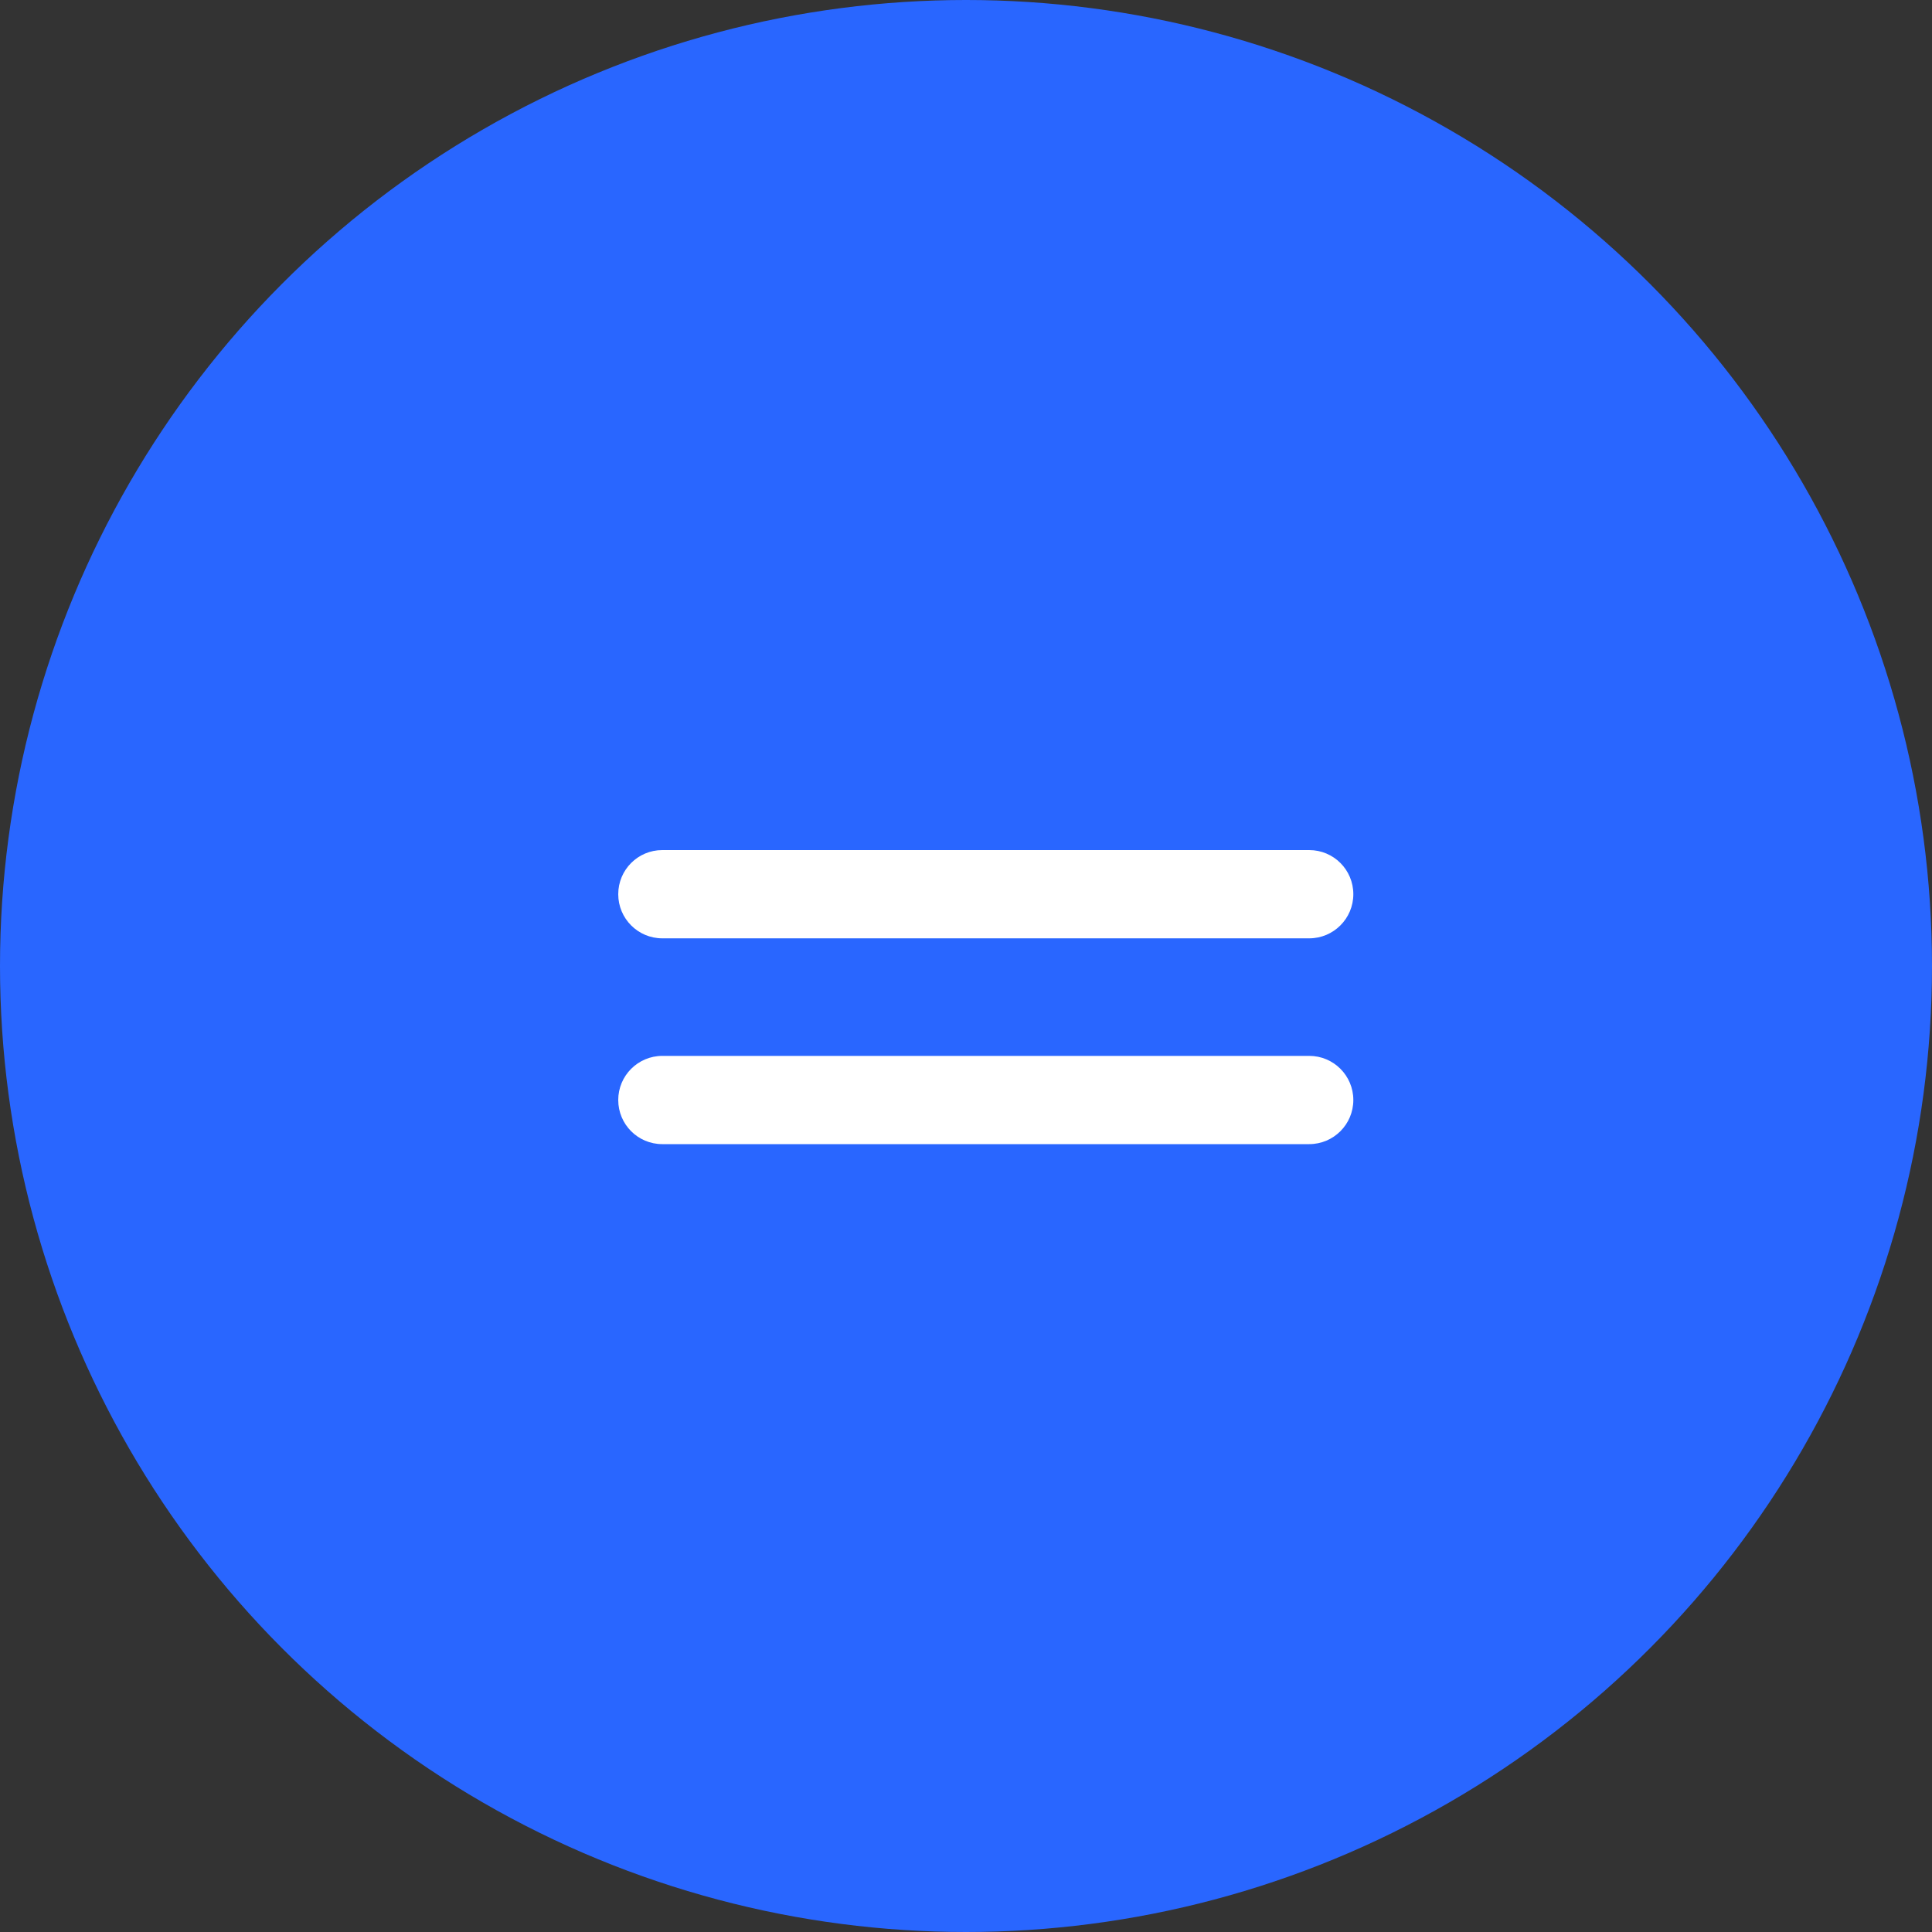 <svg width="25" height="25" viewBox="0 0 25 25" fill="none" xmlns="http://www.w3.org/2000/svg">
<rect x="0" y="0" width="25" height="25" fill="#333333" stroke="none"/>
<circle cx="12.5" cy="12.5" r="12.5" fill="#2966FF"/>
<path d="M8.57 14.805H16.941C17.256 14.805 17.512 14.55 17.512 14.234C17.512 13.919 17.257 13.663 16.941 13.663H8.57C8.255 13.664 8 13.919 8 14.234C8 14.55 8.255 14.805 8.57 14.805Z" fill="white"/>
<path d="M8.57 12.142H16.941C17.256 12.142 17.512 11.886 17.512 11.571C17.512 11.255 17.257 11 16.941 11H8.57C8.255 11 8 11.255 8 11.571C8 11.886 8.255 12.142 8.57 12.142Z" fill="white"/>
</svg>
